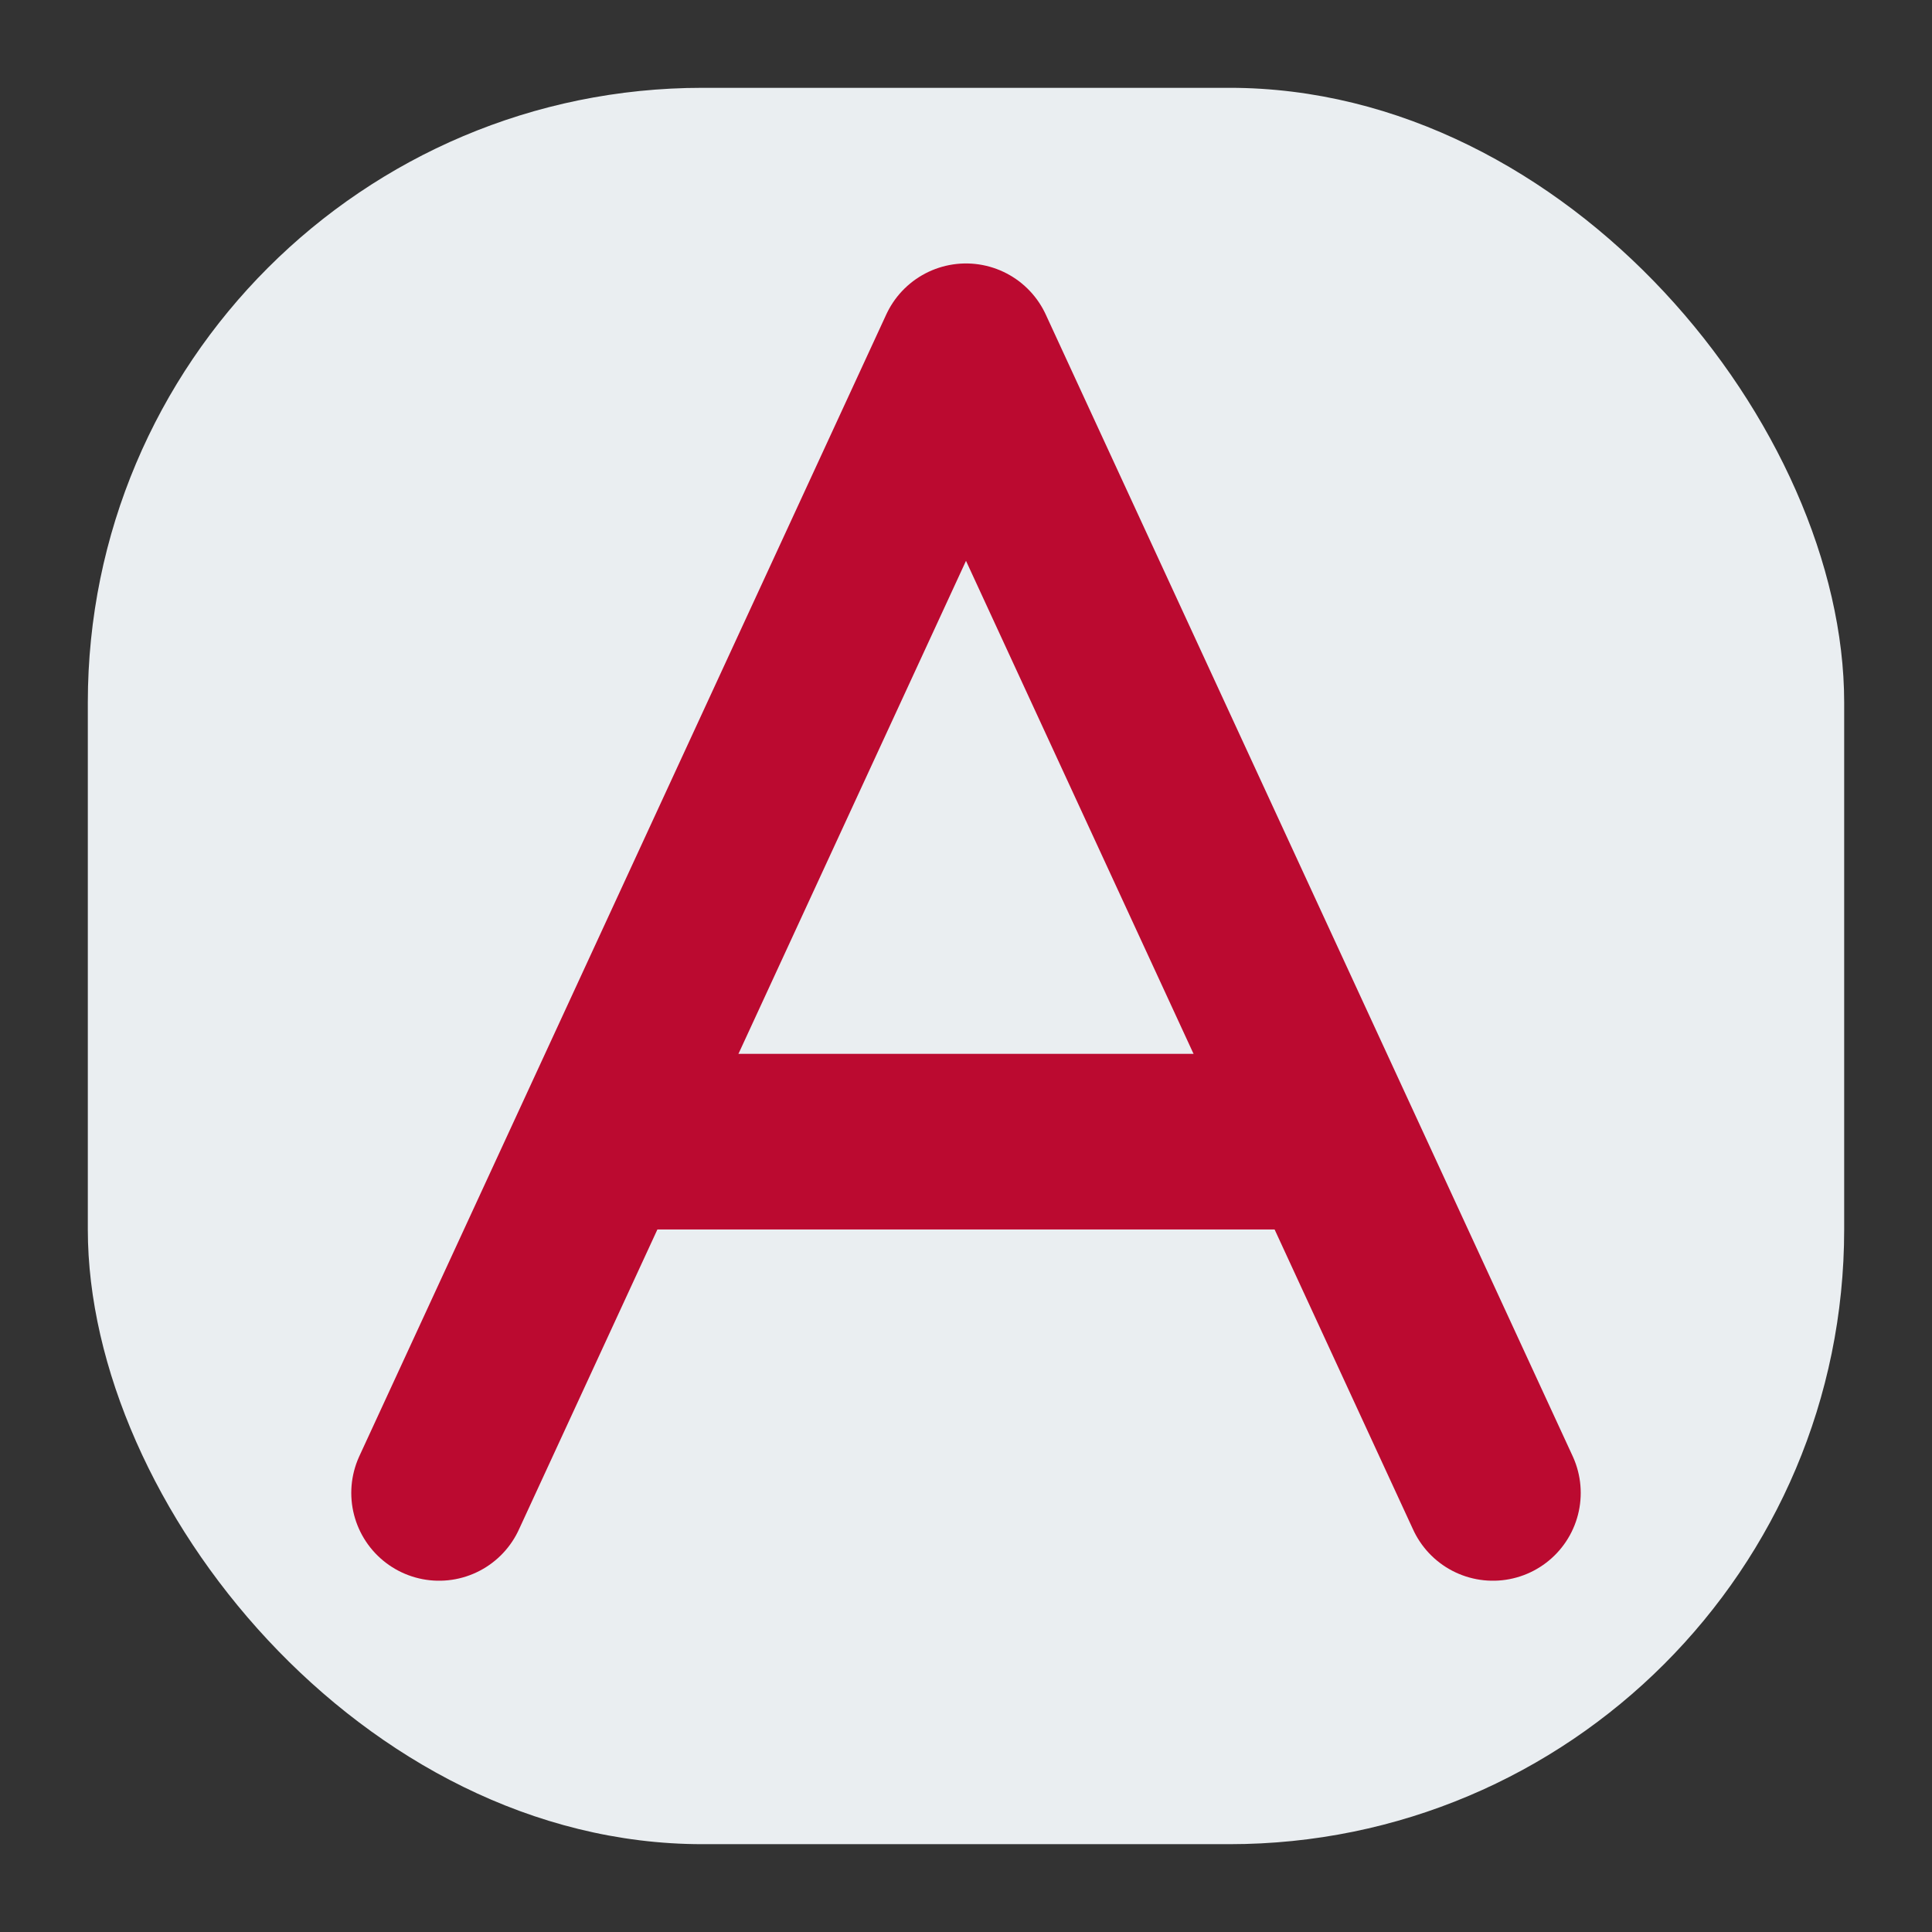 <svg id="visual" xmlns="http://www.w3.org/2000/svg" viewBox="0 0 22 22"><rect x="0" y="0" width="22" height="22" fill="#333333" stroke="none"/><defs><style>.cls-1{fill:#eaeef1;}.cls-2{fill:none;stroke:#bb0a30;stroke-linecap:round;stroke-linejoin:round;stroke-width:2px;}</style></defs><rect class="cls-1" x="1" y="1" width="20" height="20" rx="7"/><polyline class="cls-2" points="5 17 11 4 17 17"/><line class="cls-2" x1="7" y1="13" x2="15" y2="13"/></svg>